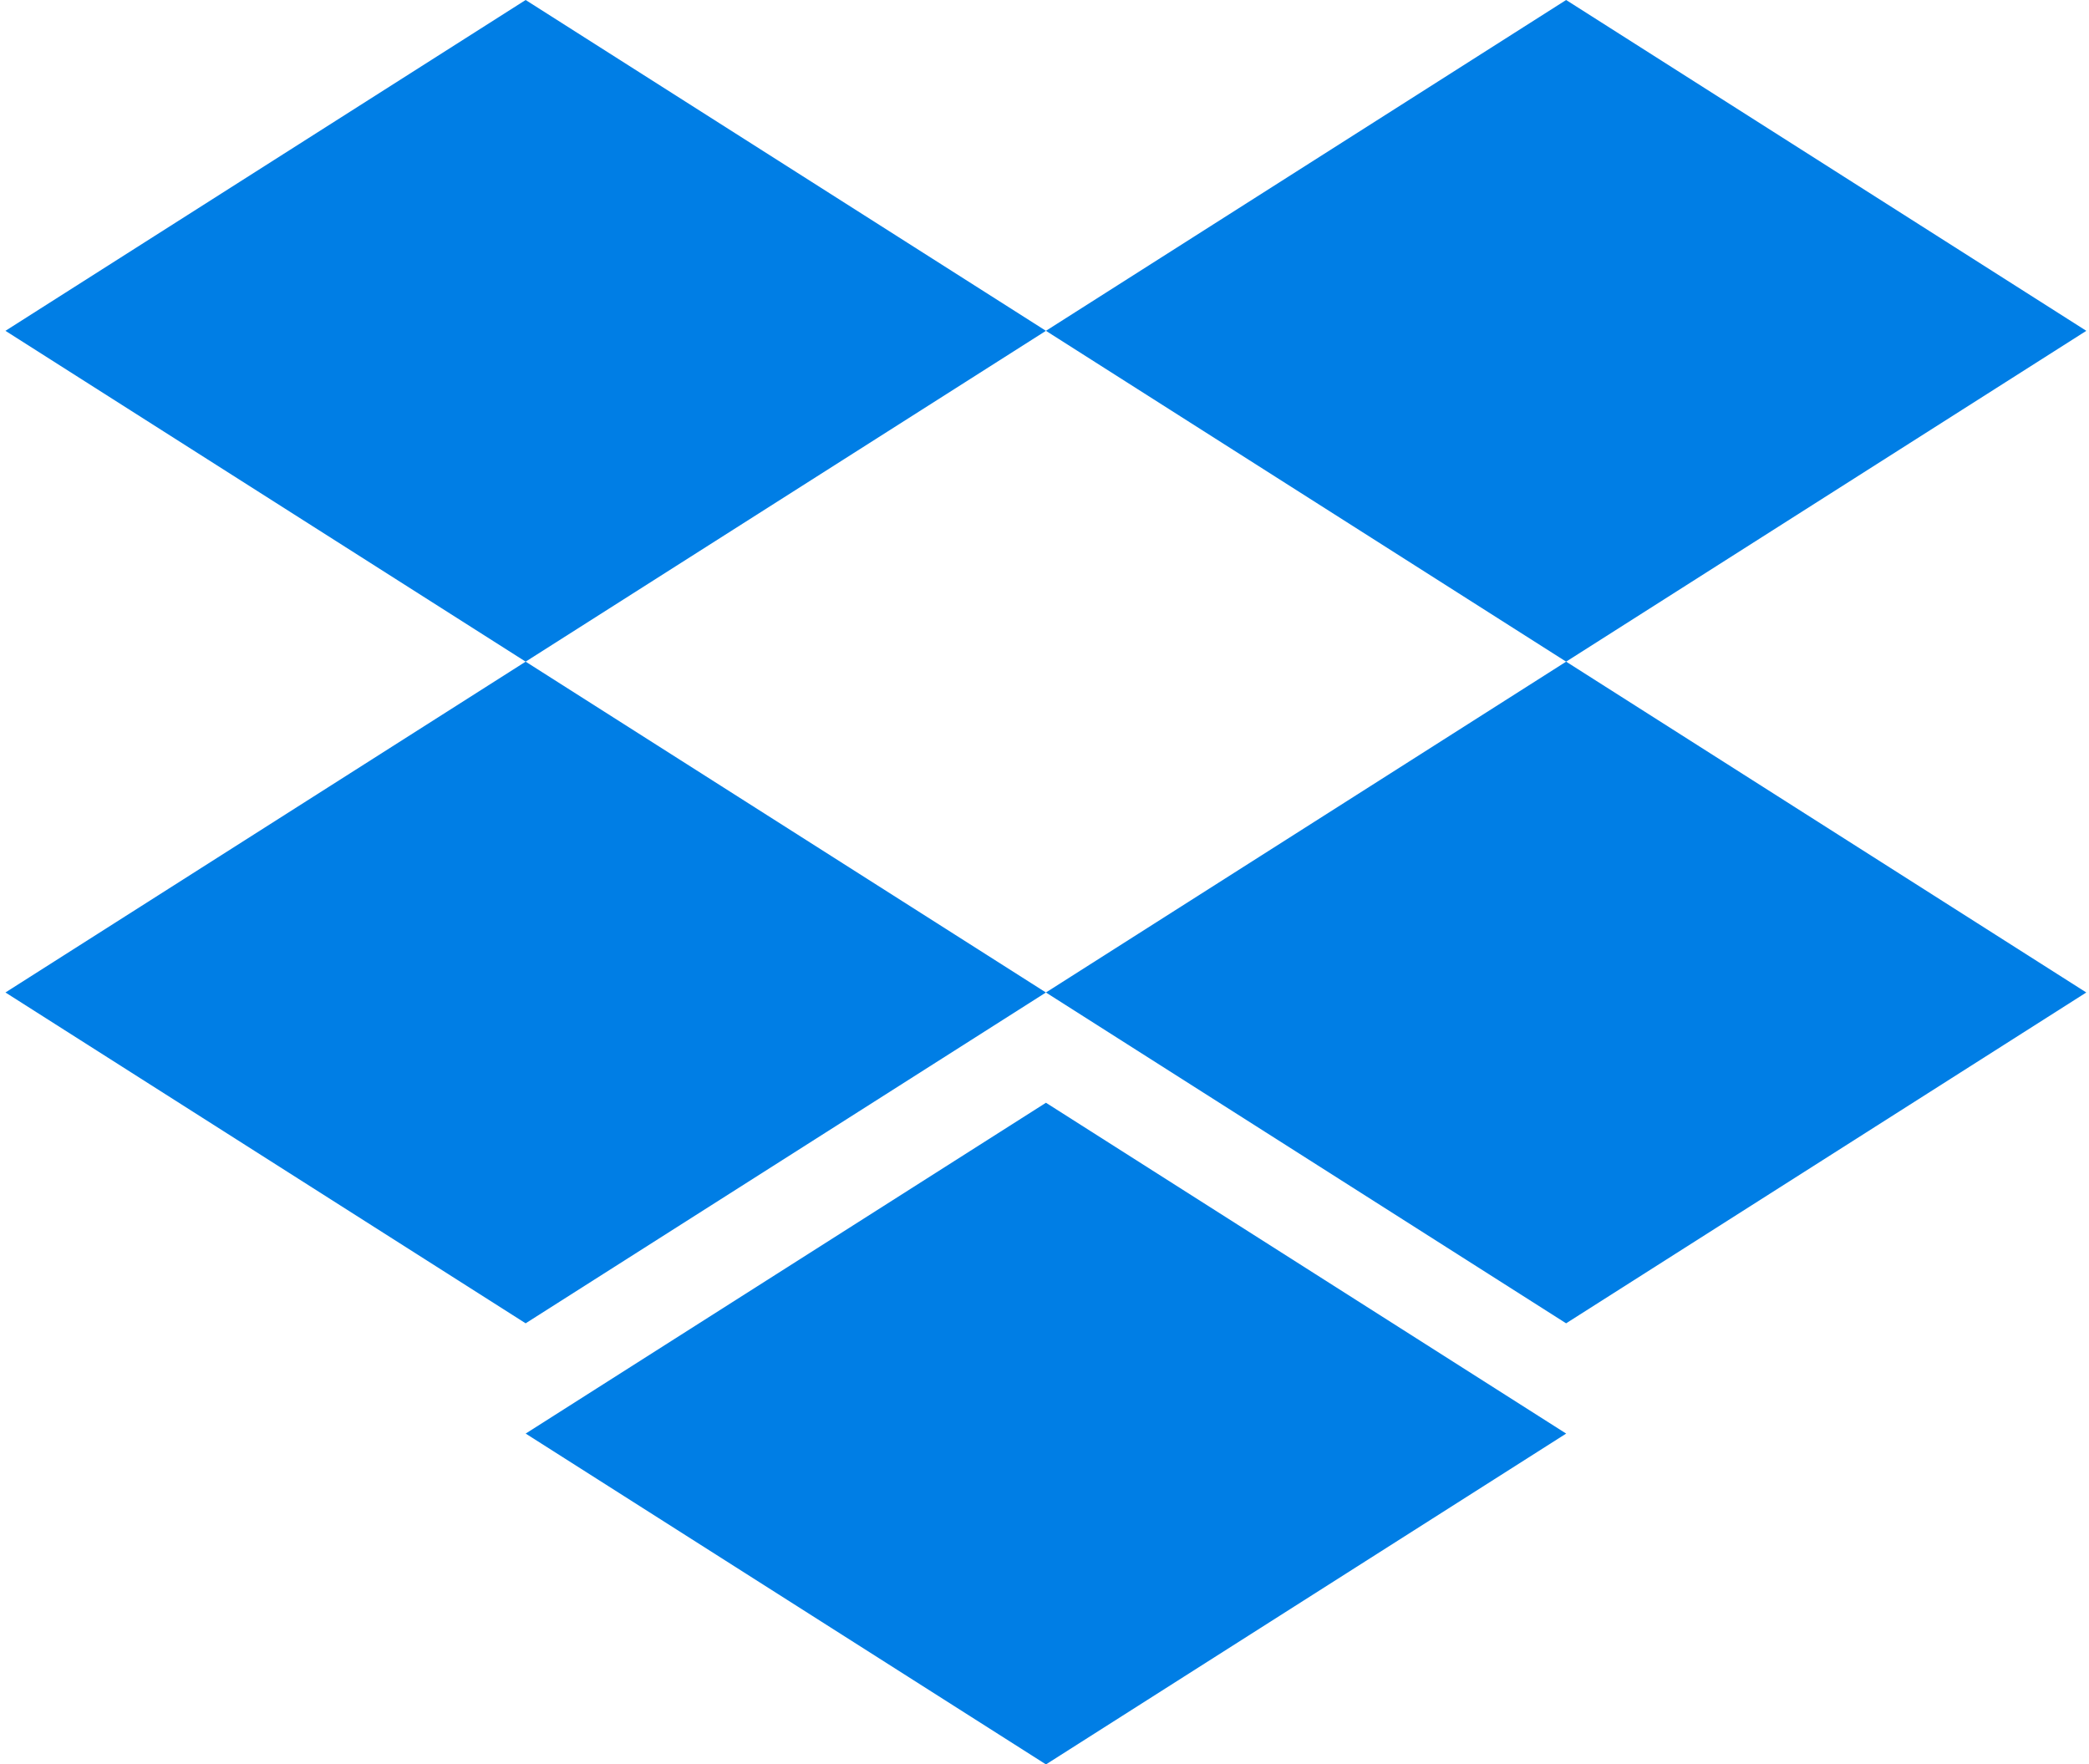 <svg width="296" height="250" viewBox="0 0 296 250" fill="none" xmlns="http://www.w3.org/2000/svg">
<path d="M0.772 46.875L74.481 0L148.203 46.875L74.481 93.75L0.772 46.875Z" fill="#007EE5"/>
<path d="M148.203 46.875L221.912 0L295.621 46.875L221.912 93.75L148.203 46.875Z" fill="#007EE5"/>
<path d="M0.772 140.625L74.481 187.501L148.201 140.627L221.909 187.501L295.617 140.625L221.912 93.75L148.201 140.627L74.481 93.75L0.772 140.625Z" fill="#007EE5"/>
<path d="M74.485 203.125L148.207 250L221.917 203.125L148.207 156.25L74.485 203.125Z" fill="#007EE5"/>
</svg>
